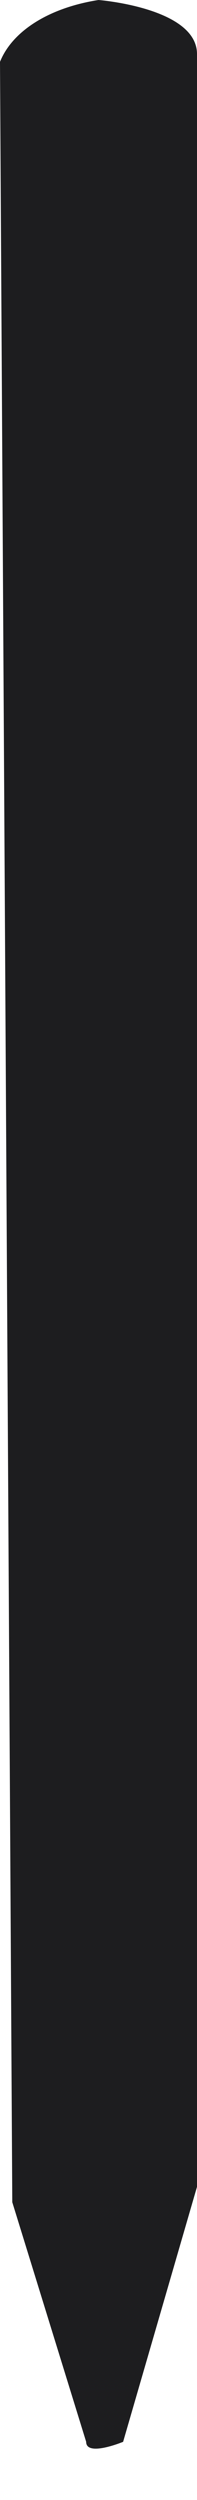 <svg width="3" height="38" viewBox="0 0 3 38" fill="none" xmlns="http://www.w3.org/2000/svg">
<path d="M3 33.24L1.875 37.116C1.875 37.116 1.312 37.35 1.312 37.116L0.187 33.474L0 0.94C0.188 0.47 0.75 0.117 1.5 0C1.5 0 3 0.117 3 0.822V33.24Z" fill="#1D1D1F"/>
</svg>

